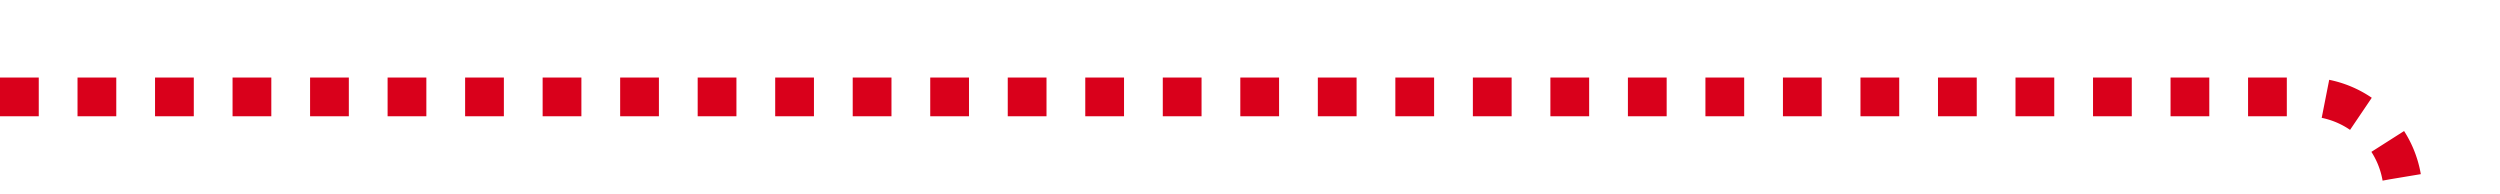 ﻿<?xml version="1.0" encoding="utf-8"?>
<svg version="1.1" xmlns:xlink="http://www.w3.org/1999/xlink" width="129px" height="10px" preserveAspectRatio="xMinYMid meet" viewBox="356 157  129 8" xmlns="http://www.w3.org/2000/svg">
  <path d="M 356 161  L 475 161  A 5 5 0 0 1 480 166 L 480 692  A 5 5 0 0 0 485 697 L 607 697  " stroke-width="2" stroke-dasharray="2,2" stroke="#d9001b" fill="none" />
  <path d="M 606 704.6  L 613 697  L 606 689.4  L 606 704.6  Z " fill-rule="nonzero" fill="#d9001b" stroke="none" />
</svg>